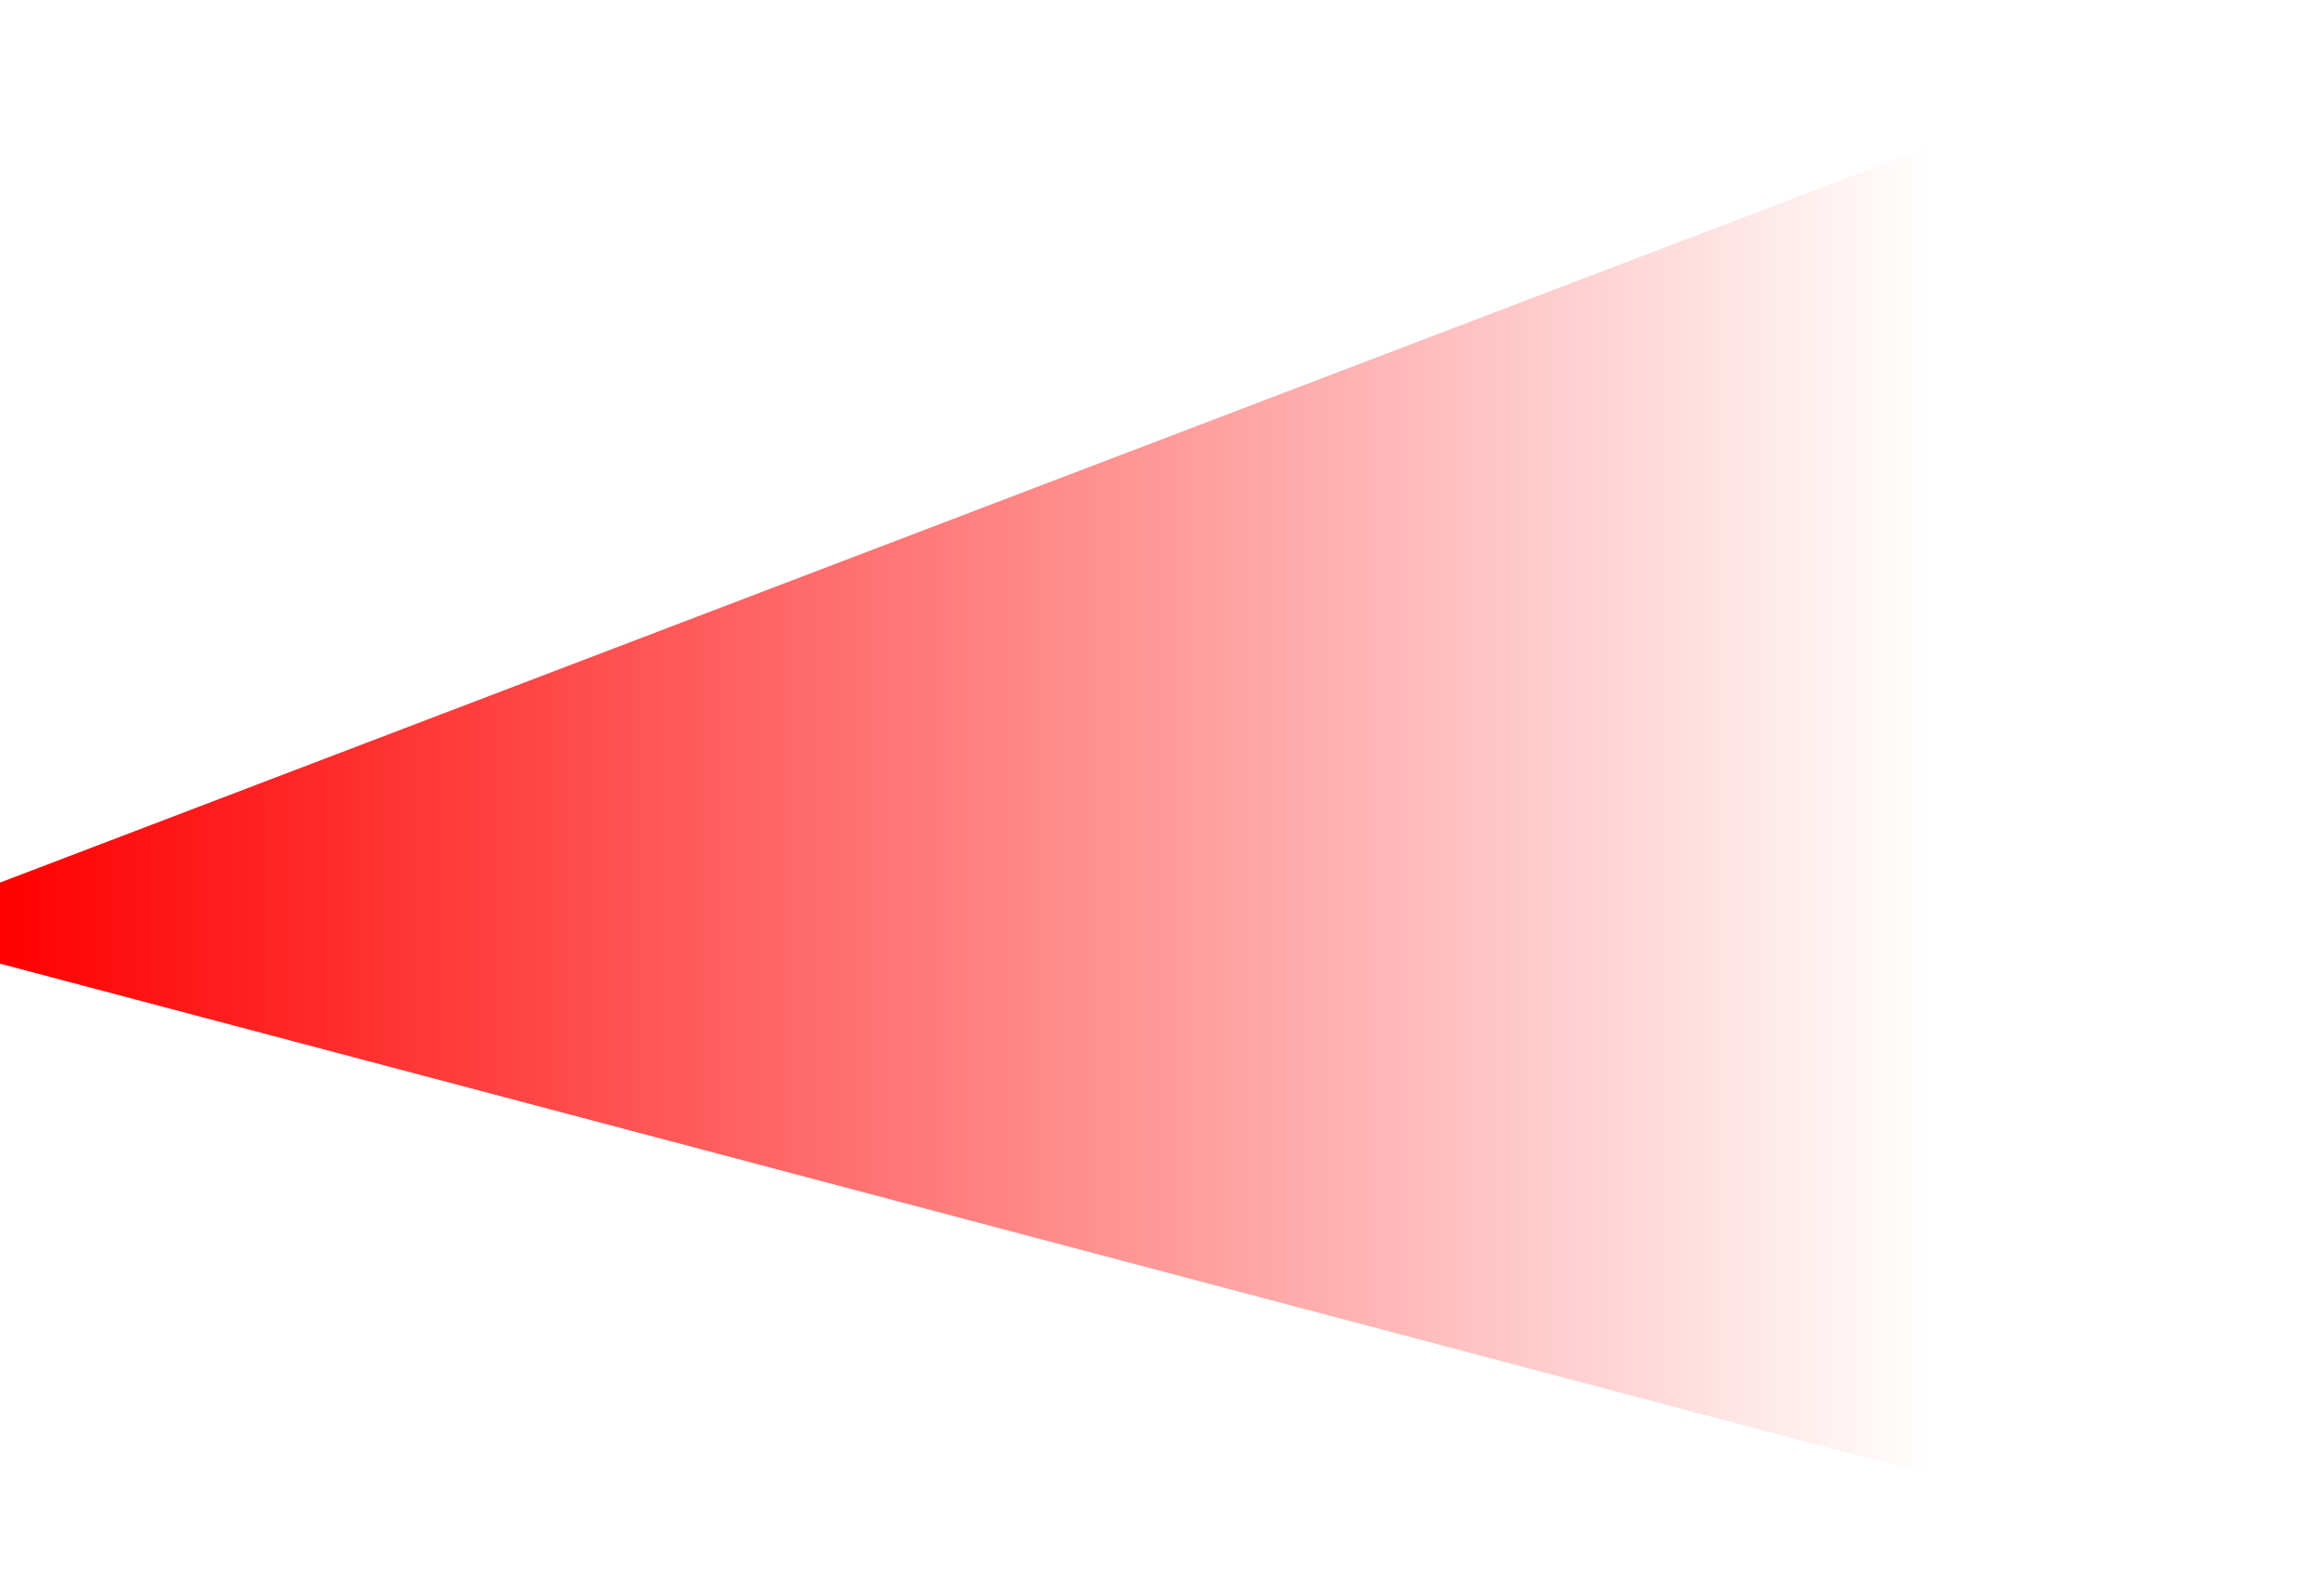 <svg version="1.1" xmlns="http://www.w3.org/2000/svg" xmlns:xlink="http://www.w3.org/1999/xlink" width="55.467" height="37.693" viewBox="0,0,55.467,37.693"><defs><linearGradient x1="320.097" y1="154.307" x2="366.207" y2="154.307" gradientUnits="userSpaceOnUse" id="color-1"><stop offset="0" stop-color="#ff0000"/><stop offset="1" stop-color="#ff0000" stop-opacity="0"/></linearGradient></defs><g transform="translate(-320.097,-158.019)"><g data-paper-data="{&quot;isPaintingLayer&quot;:true}" fill="url(#color-1)" fill-rule="nonzero" stroke="none" stroke-width="0" stroke-linecap="butt" stroke-linejoin="miter" stroke-miterlimit="10" stroke-dasharray="" stroke-dashoffset="0" style="mix-blend-mode: normal"><path d="M320.097,181.024v-1.935l55.213,-21.07l0.254,37.693z"/></g></g></svg>